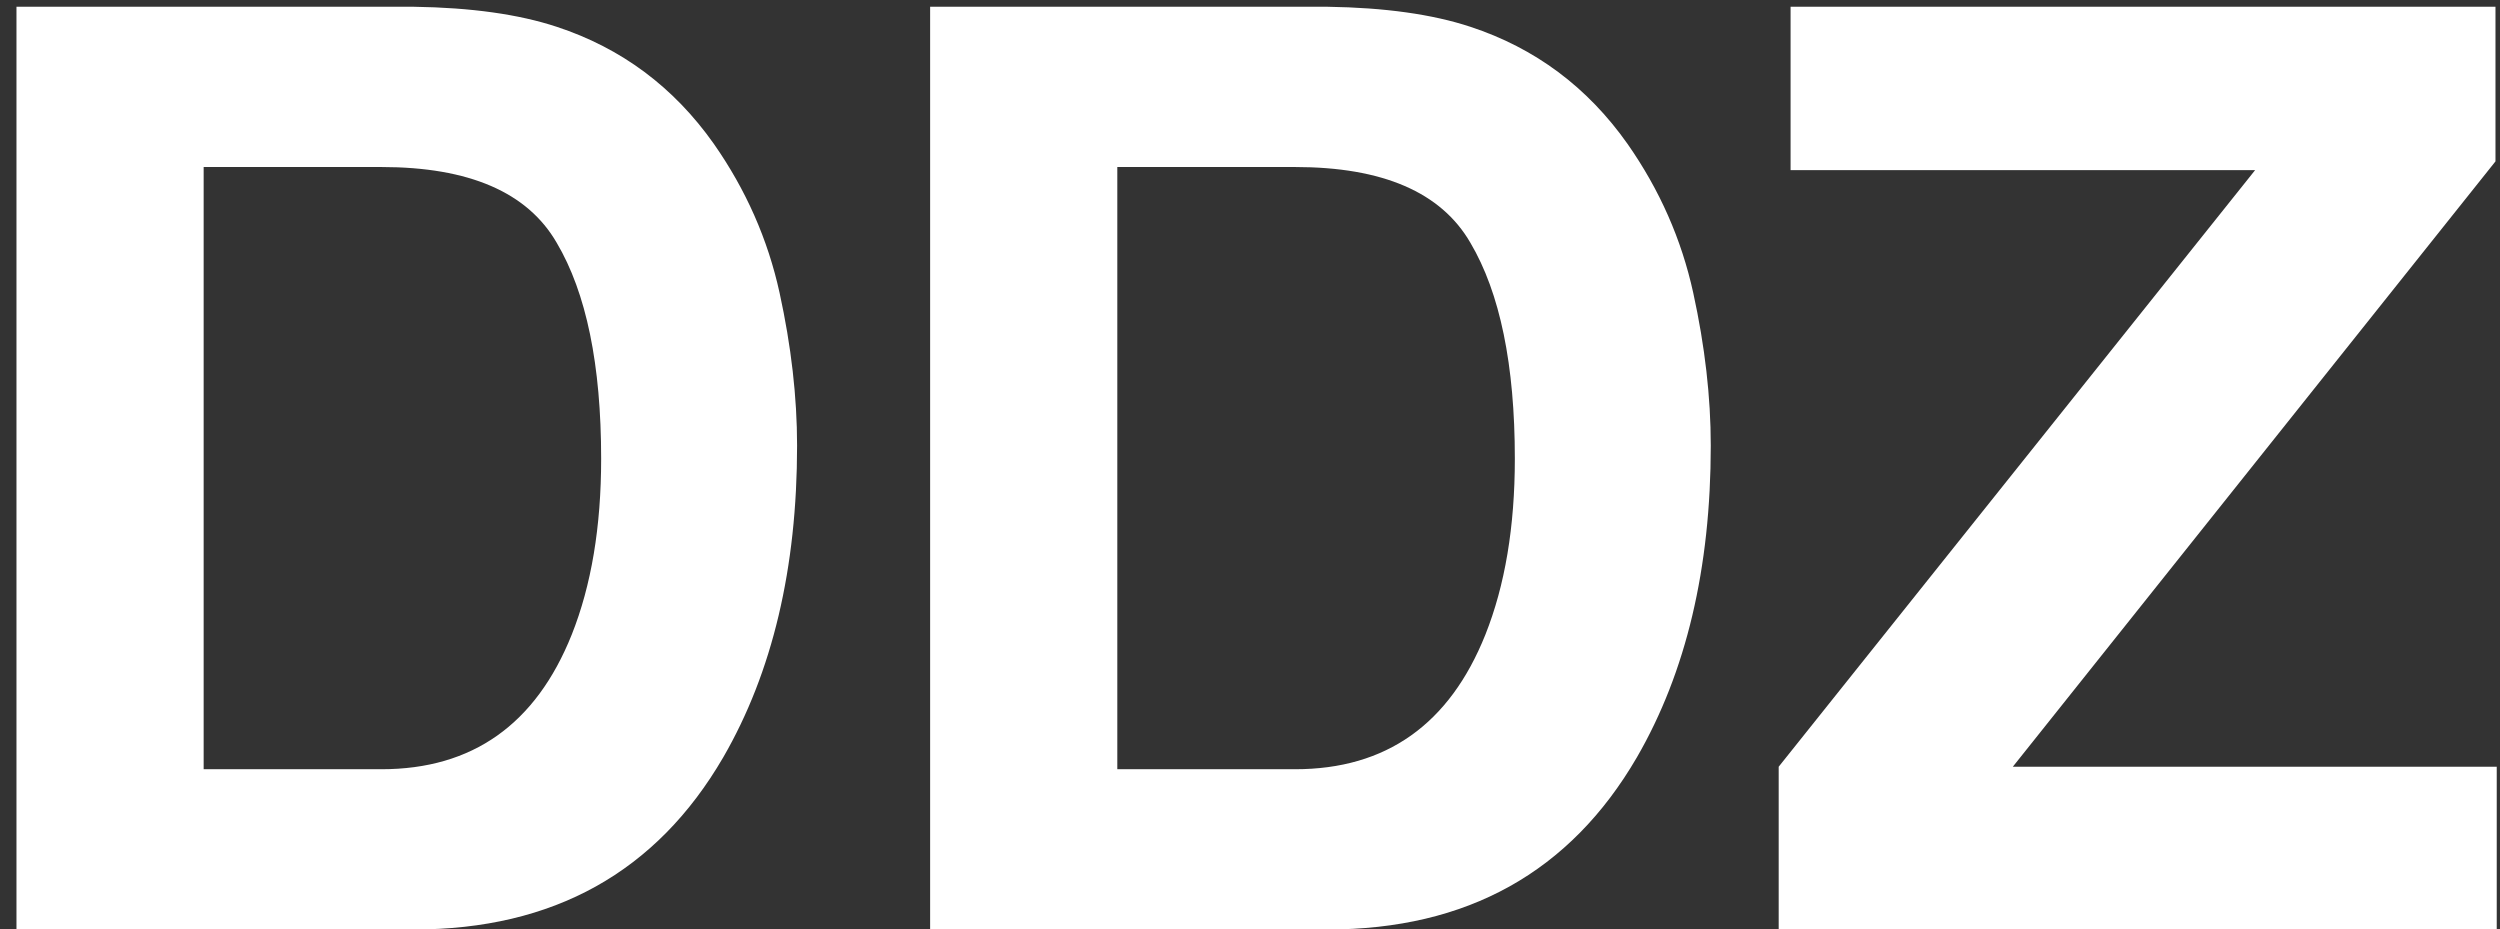 <svg width="78" height="29" viewBox="0 0 78 29" fill="none" xmlns="http://www.w3.org/2000/svg">
<rect x="0" y="0" width="78" height="29" fill="#333333" stroke="none"/>
<path d="M6.354 5.211V24H11.901C14.739 24 16.718 22.6 17.838 19.801C18.45 18.264 18.756 16.435 18.756 14.312C18.756 11.383 18.294 9.137 17.369 7.574C16.458 5.999 14.635 5.211 11.901 5.211H6.354ZM12.916 0.211C14.7 0.237 16.185 0.445 17.369 0.836C19.388 1.5 21.022 2.717 22.272 4.488C23.274 5.921 23.958 7.47 24.323 9.137C24.687 10.803 24.869 12.392 24.869 13.902C24.869 17.73 24.101 20.973 22.565 23.629C20.482 27.21 17.265 29 12.916 29H0.514V0.211H12.916ZM34.86 5.211V24H40.407C43.246 24 45.225 22.6 46.344 19.801C46.956 18.264 47.263 16.435 47.263 14.312C47.263 11.383 46.8 9.137 45.876 7.574C44.964 5.999 43.141 5.211 40.407 5.211H34.86ZM41.423 0.211C43.206 0.237 44.691 0.445 45.876 0.836C47.894 1.5 49.528 2.717 50.778 4.488C51.781 5.921 52.464 7.47 52.829 9.137C53.194 10.803 53.376 12.392 53.376 13.902C53.376 17.73 52.608 20.973 51.071 23.629C48.988 27.21 45.772 29 41.423 29H29.02V0.211H41.423ZM55.495 23.922L70.359 5.309H55.866V0.211H77.859V5.035L62.8 23.922H77.898V29H55.495V23.922Z" fill="white"/>
</svg>
